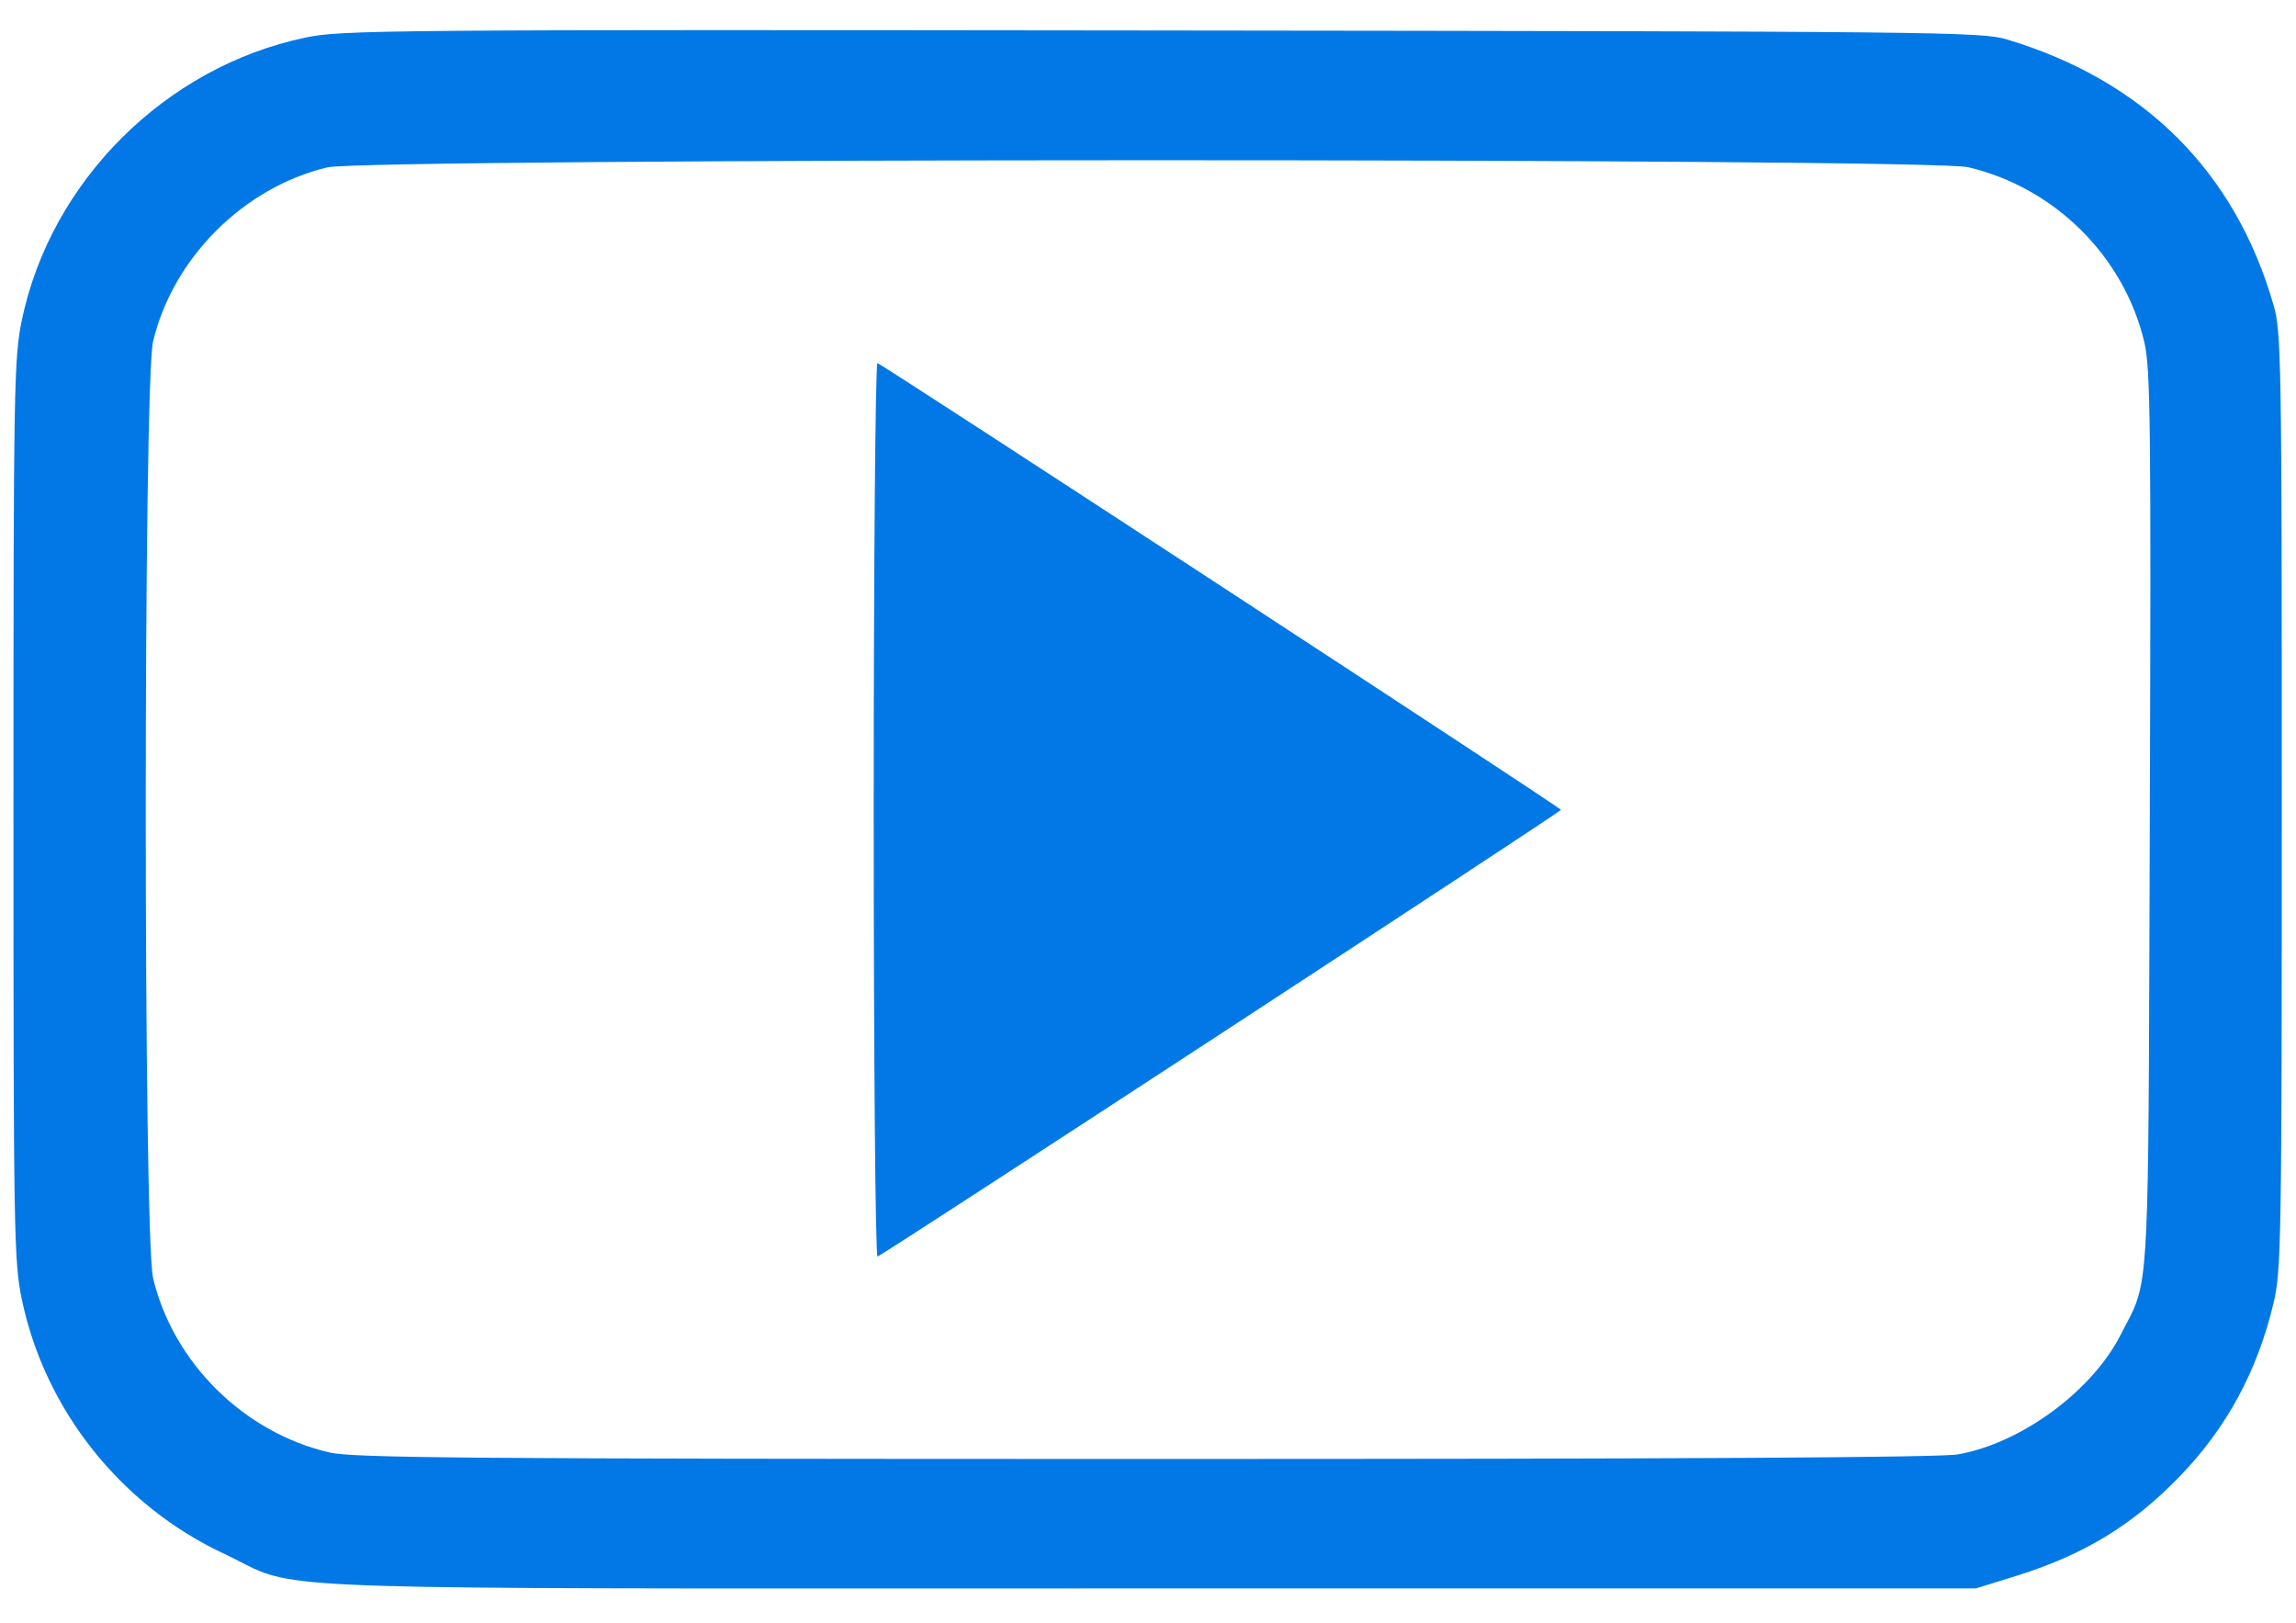 <svg width="58" height="41" fill="none" xmlns="http://www.w3.org/2000/svg"><path fill-rule="evenodd" clip-rule="evenodd" d="M.552 8.085C1.284 4.575 4.178 1.69 7.712.95 8.637.756 9.666.747 29.352.77 48.98.792 50.057.803 50.695.995c3.464 1.039 5.771 3.34 6.74 6.718.194.679.206 1.393.206 12.52 0 11.079-.013 11.853-.206 12.672-.408 1.718-1.182 3.153-2.362 4.376-1.203 1.247-2.435 1.995-4.175 2.535l-.987.305H29.017c-19.877 0-21.379.06-22.597-.498-.225-.103-.44-.228-.761-.378-2.604-1.218-4.526-3.635-5.107-6.421-.2-.953-.212-1.674-.212-12.37C.34 9.76.353 9.04.552 8.086zm53.618.565c-.509-2.17-2.266-3.916-4.455-4.427-1.018-.237-40.457-.232-41.448.005-2.116.508-3.897 2.288-4.4 4.398-.247 1.036-.247 22.62 0 23.657.51 2.137 2.291 3.9 4.451 4.403.605.141 3.451.164 20.594.165 13.692.001 20.1-.035 20.557-.117 1.594-.285 3.372-1.593 4.096-3.01.128-.252.233-.433.319-.623.418-.927.388-2.055.423-12.387.034-9.955.017-11.408-.137-12.064zM22.168 31.738c-.054.02-.097-4.98-.097-11.283 0-6.226.043-11.304.095-11.283.199.077 17.265 11.23 17.266 11.283 0 .053-17.068 11.208-17.264 11.283z" fill="#0278E6"/></svg>